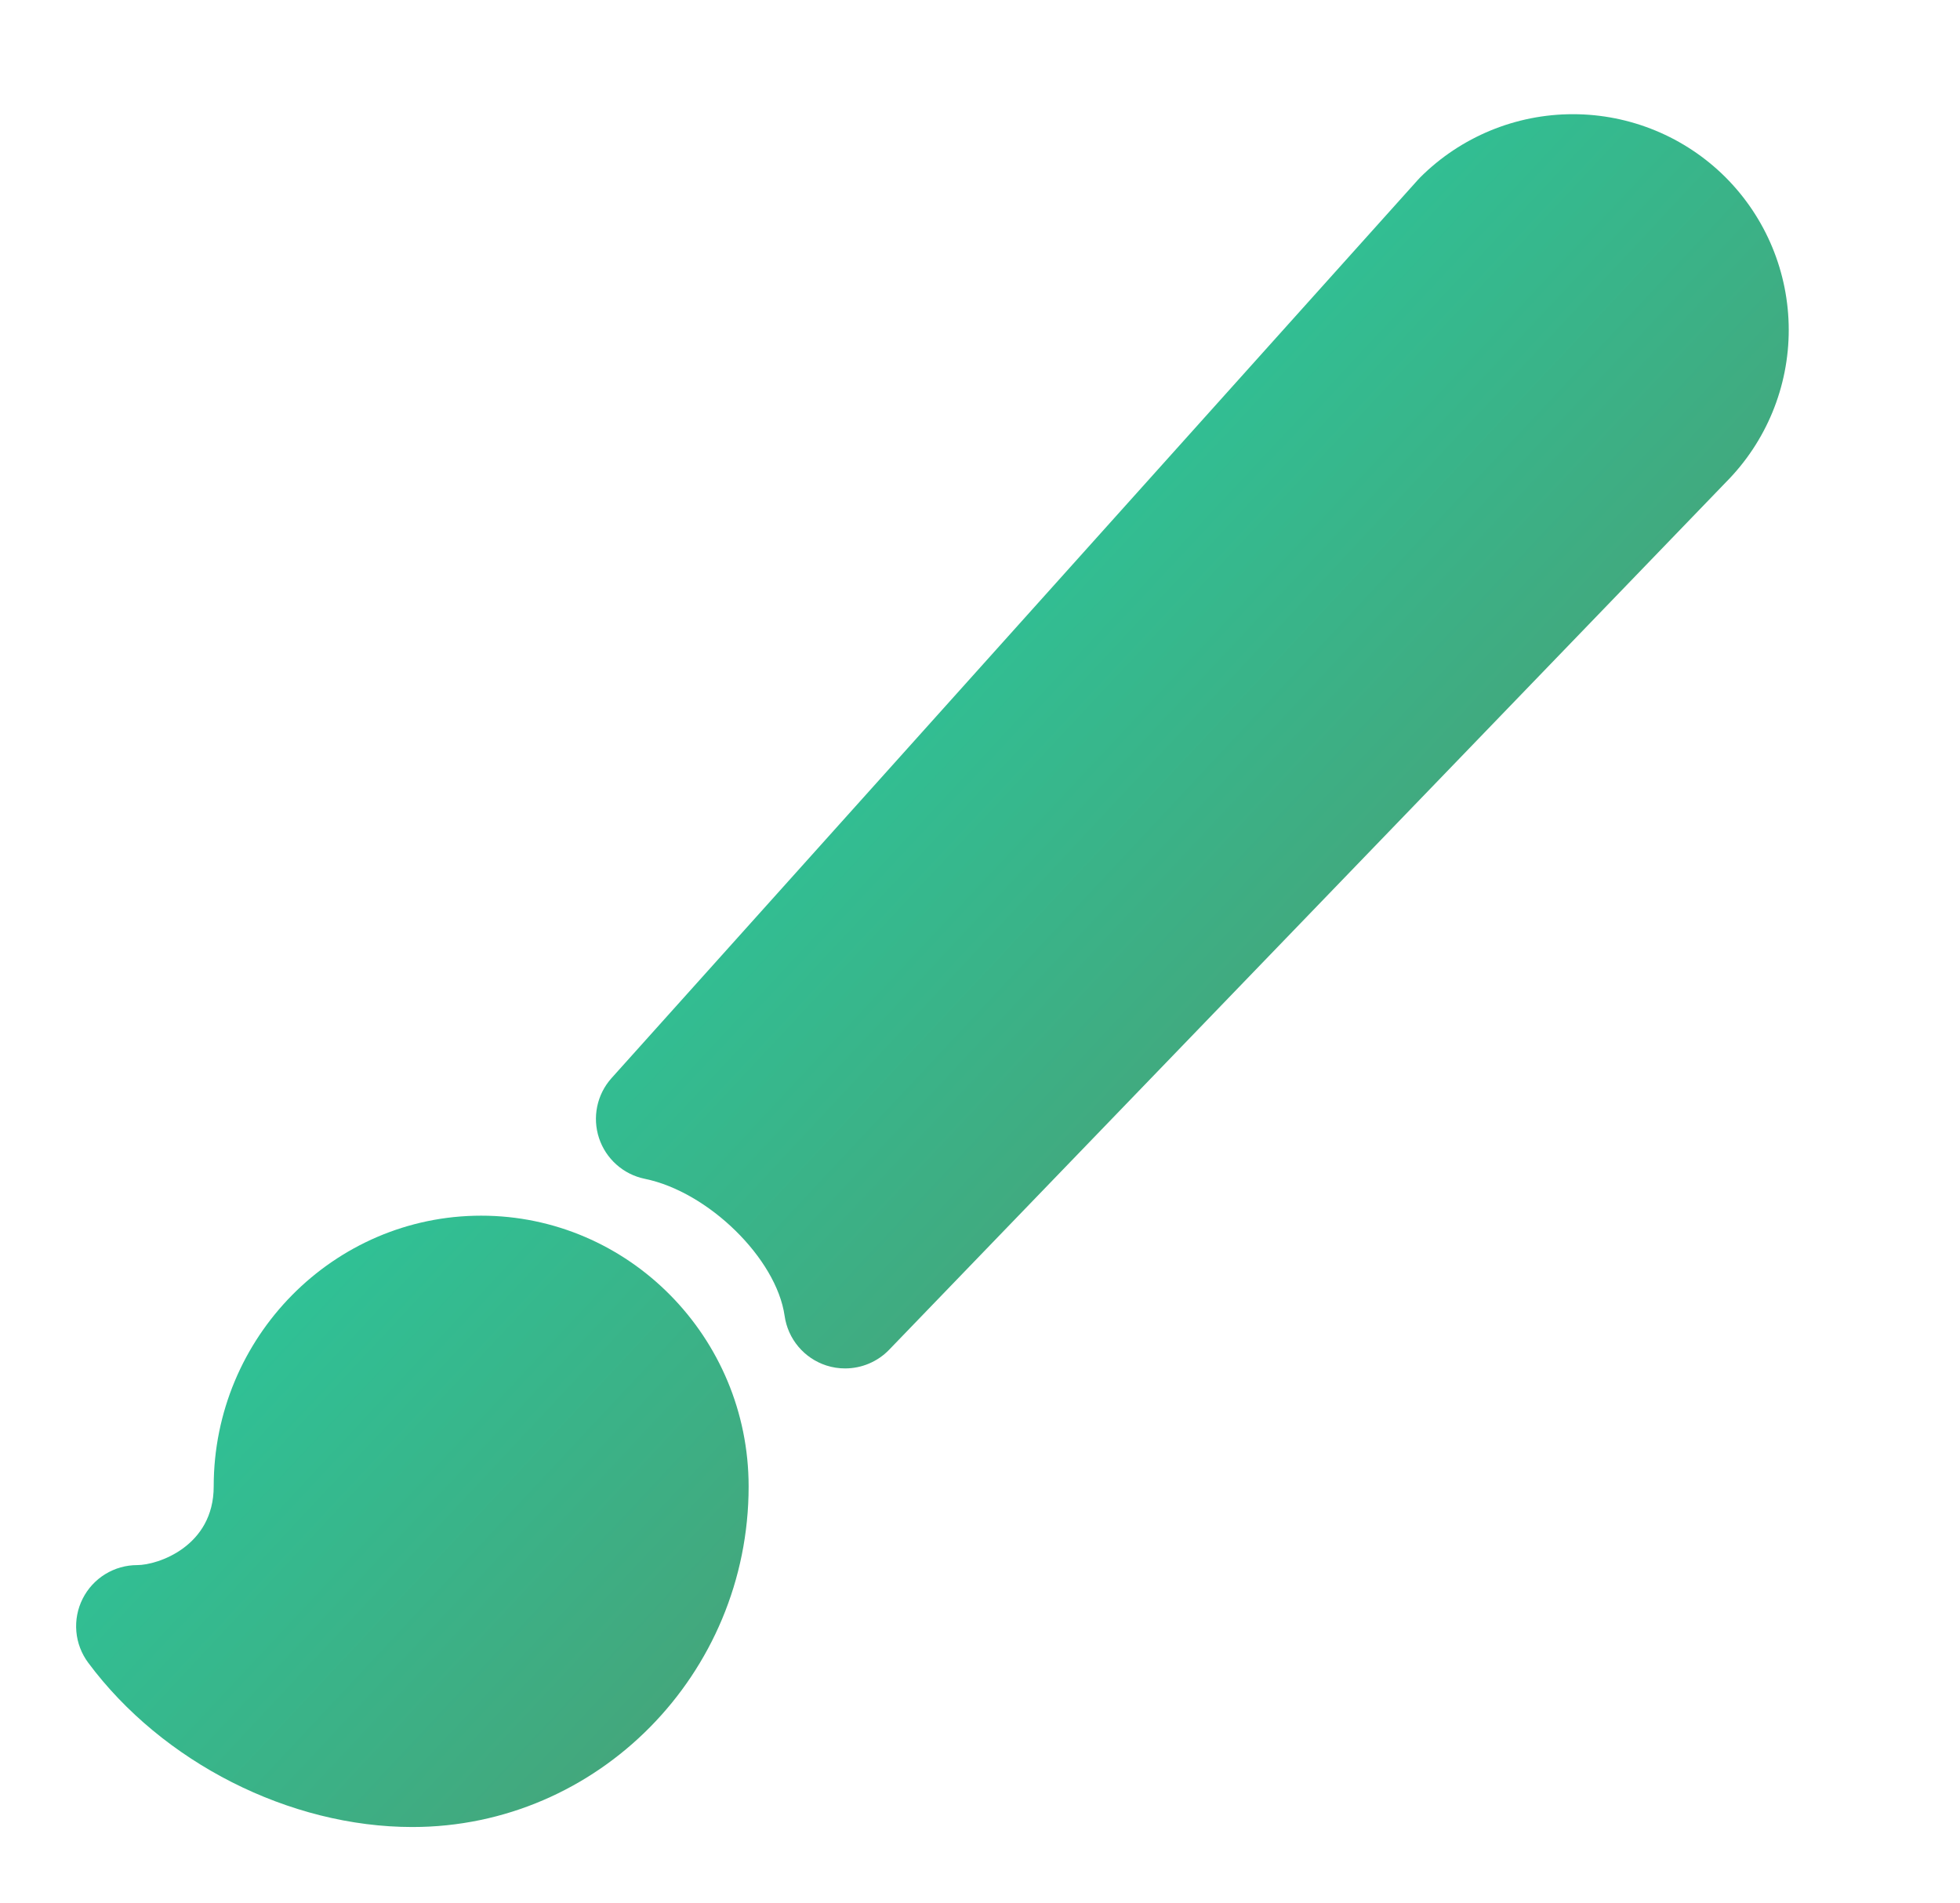 <svg width="103" height="100" viewBox="0 0 103 100" fill="none" xmlns="http://www.w3.org/2000/svg">
<g filter="url(#filter0_d_28_13)">
<path d="M44.413 67.903C44.077 67.905 43.744 67.852 43.425 67.749C42.851 67.563 42.341 67.22 41.954 66.758C41.566 66.297 41.316 65.735 41.232 65.138C40.8 62.126 37.226 58.62 33.879 57.939C33.326 57.825 32.813 57.567 32.392 57.191C31.971 56.816 31.656 56.336 31.479 55.8C31.302 55.264 31.269 54.691 31.384 54.138C31.499 53.585 31.758 53.073 32.134 52.652L74.519 5.442C74.558 5.398 74.598 5.356 74.638 5.316C76.767 3.192 79.652 2 82.659 2C85.666 2 88.55 3.192 90.679 5.316C92.802 7.44 93.996 10.319 94 13.322C94.004 16.324 92.818 19.206 90.701 21.336L46.728 66.919C46.428 67.231 46.068 67.478 45.67 67.647C45.273 67.816 44.845 67.903 44.413 67.903ZM21.671 92C15.217 92 8.529 88.608 4.634 83.365C4.279 82.887 4.063 82.32 4.012 81.727C3.961 81.133 4.075 80.537 4.343 80.006C4.61 79.474 5.021 79.026 5.528 78.714C6.035 78.402 6.618 78.237 7.214 78.237C8.286 78.237 11.23 77.259 11.23 74.106C11.23 66.261 17.535 59.877 25.285 59.877C33.036 59.877 39.341 66.261 39.341 74.106C39.341 83.97 31.413 92 21.671 92Z" fill="url(#paint0_linear_28_13)"/>
</g>
<defs>
<filter id="filter0_d_28_13" x="0" y="2" width="98" height="98" filterUnits="userSpaceOnUse" color-interpolation-filters="sRGB">
<feFlood flood-opacity="0" result="BackgroundImageFix"/>
<feColorMatrix in="SourceAlpha" type="matrix" values="0 0 0 0 0 0 0 0 0 0 0 0 0 0 0 0 0 0 127 0" result="hardAlpha"/>
<feOffset dy="4"/>
<feGaussianBlur stdDeviation="2"/>
<feComposite in2="hardAlpha" operator="out"/>
<feColorMatrix type="matrix" values="0 0 0 0 0 0 0 0 0 0 0 0 0 0 0 0 0 0 0.25 0"/>
<feBlend mode="normal" in2="BackgroundImageFix" result="effect1_dropShadow_28_13"/>
<feBlend mode="normal" in="SourceGraphic" in2="effect1_dropShadow_28_13" result="shape"/>
</filter>
<linearGradient id="paint0_linear_28_13" x1="-33.8" y1="14.6" x2="49" y2="92" gradientUnits="userSpaceOnUse">
<stop stop-color="#00FFD1"/>
<stop offset="1" stop-color="#4D9A70"/>
</linearGradient>
</defs>
</svg>
